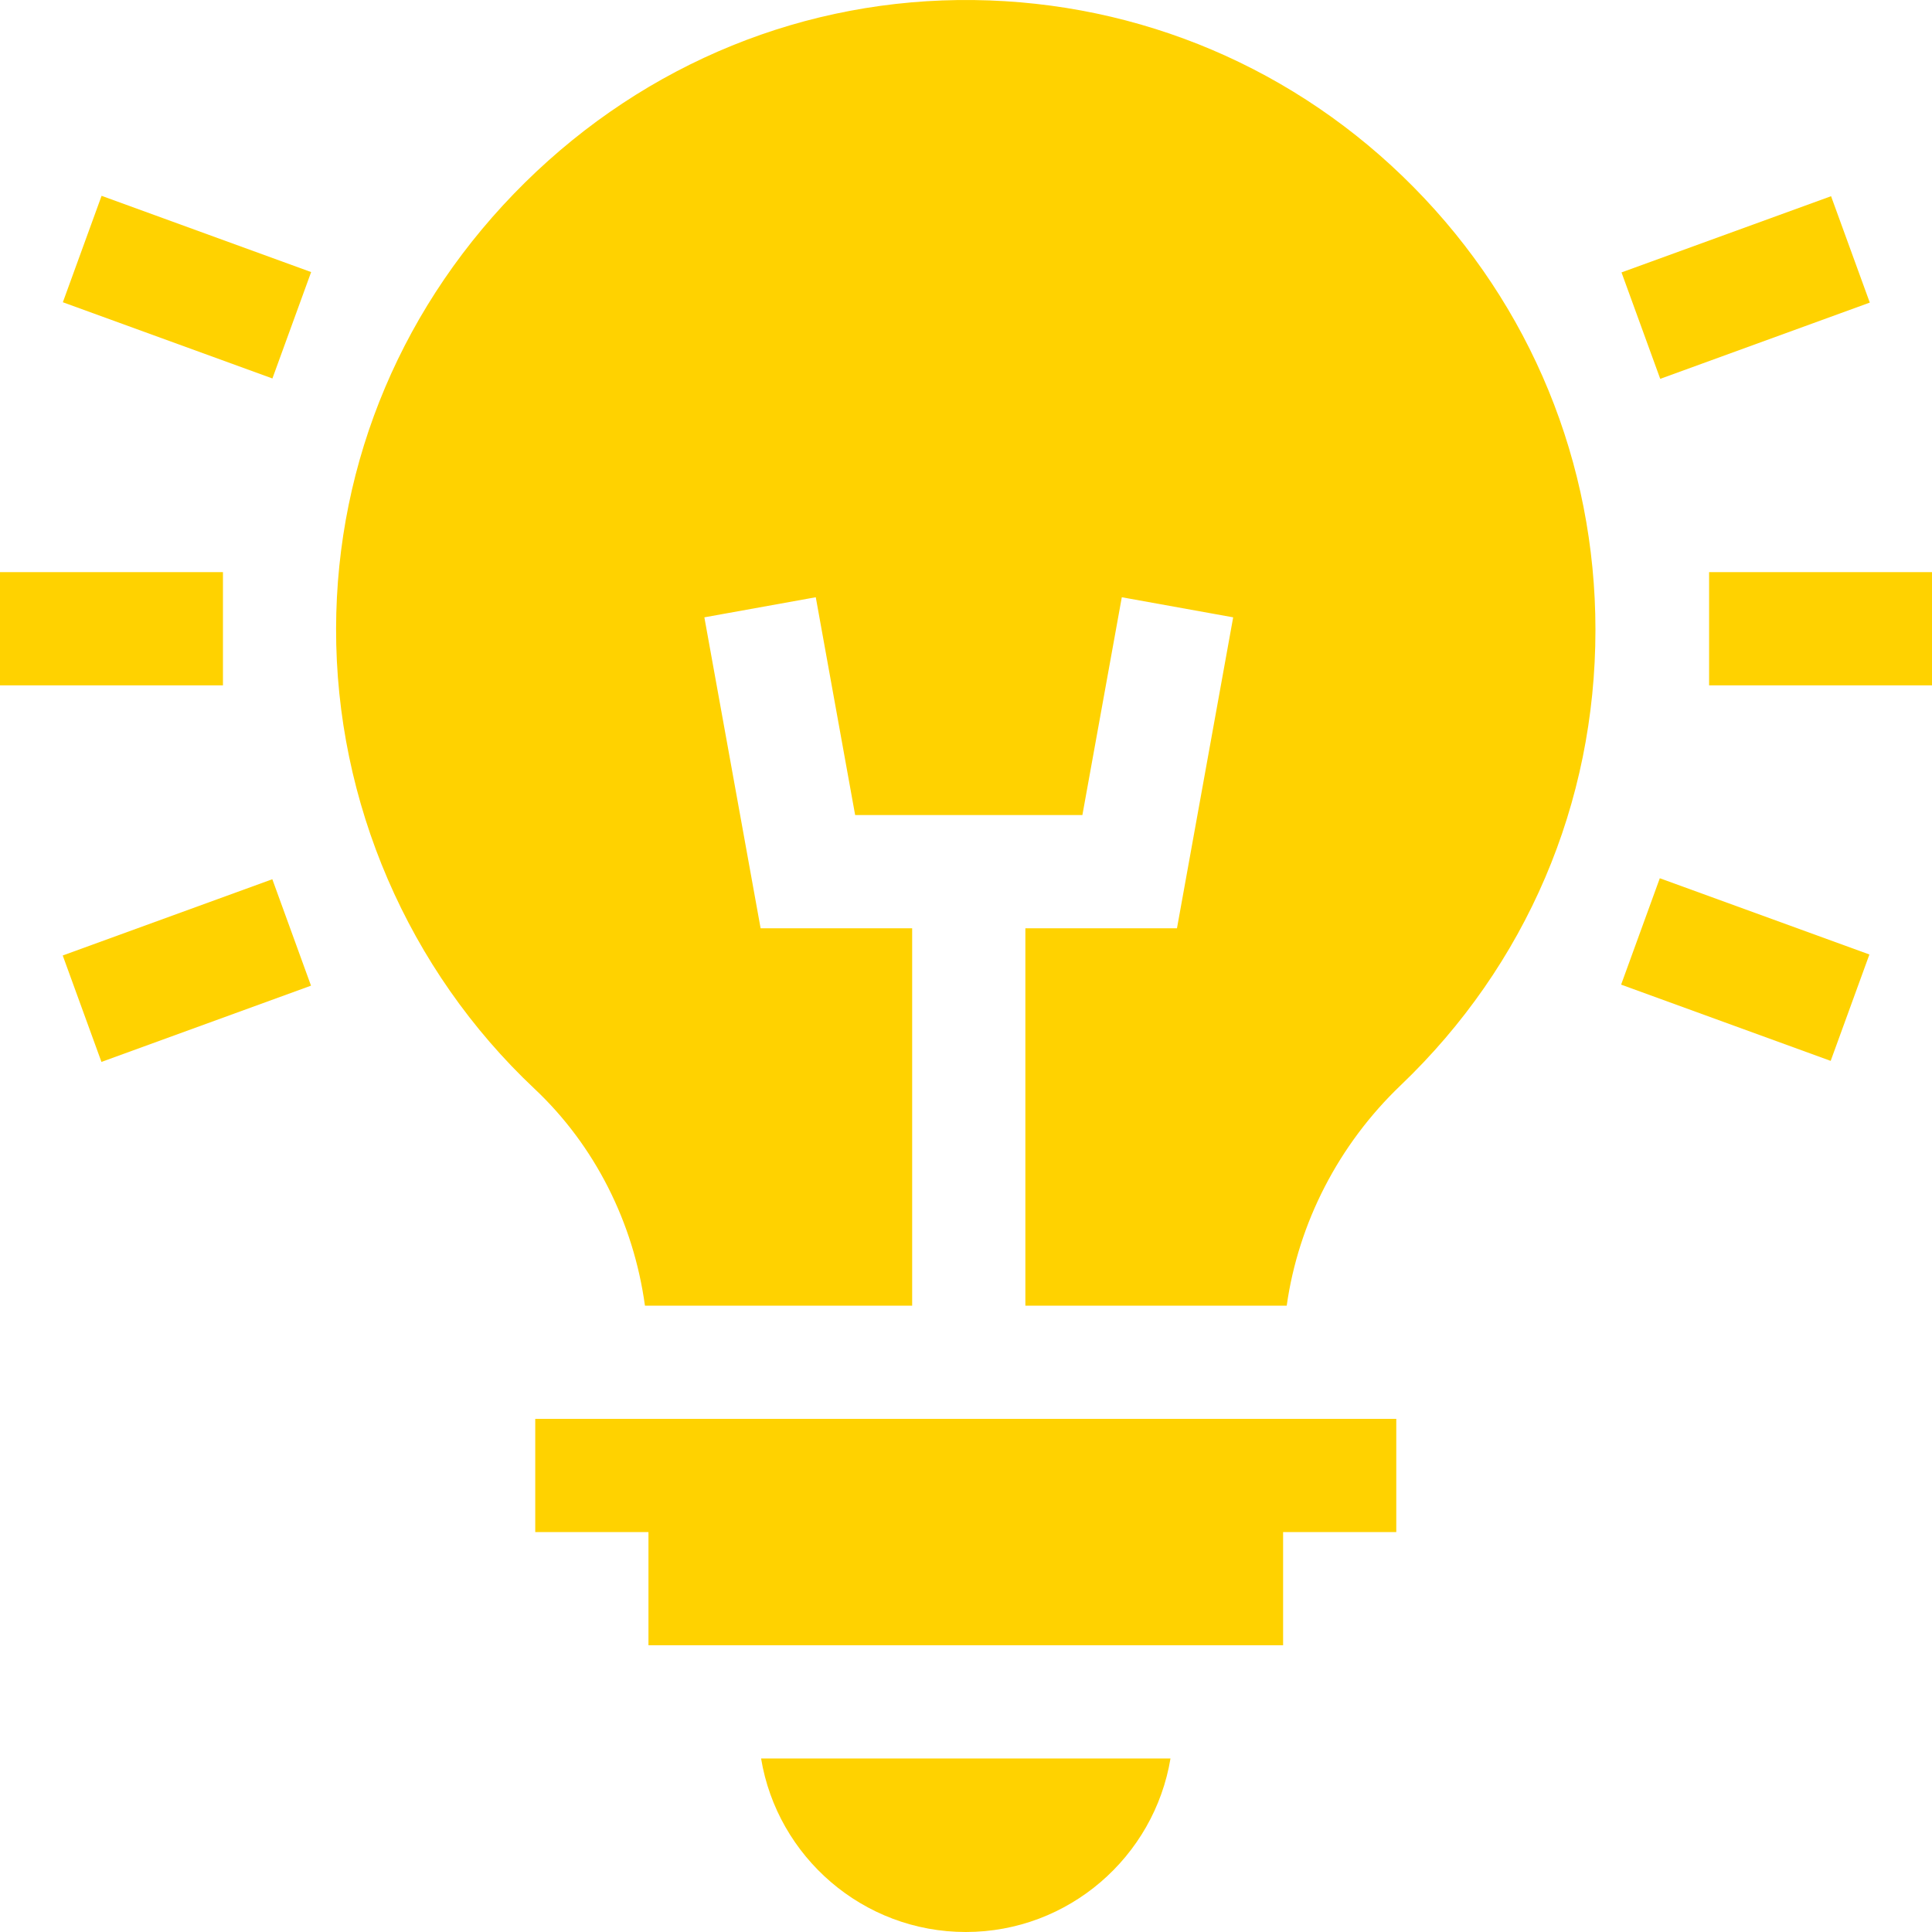 <svg width="45" height="45" viewBox="0 0 45 45" fill="none" xmlns="http://www.w3.org/2000/svg">
<g clip-path="url(#clip0_182_1291)">
<path d="M22.495 45C24.89 45 26.884 43.248 27.263 40.958H17.727C18.105 43.248 20.1 45 22.495 45Z" fill="#FFD200"/>
<path d="M29.886 33.048H12.467V35.685H15.104V38.321H29.886V35.685H32.522V33.048H29.886V33.048Z" fill="#FFD200"/>
<path d="M22.681 0.001C18.771 -0.047 15.058 1.462 12.228 4.252C9.398 7.042 7.835 10.732 7.828 14.642C7.82 18.684 9.505 22.59 12.449 25.359C13.851 26.677 14.757 28.473 15.022 30.411H21.246V21.621H17.716L16.406 14.379L19.001 13.911L19.918 18.984H25.211L26.129 13.911L28.723 14.379L27.414 21.621H23.883V30.411H29.97C30.242 28.486 31.176 26.662 32.625 25.278C35.55 22.483 37.161 18.715 37.161 14.67C37.161 10.784 35.657 7.122 32.926 4.359C30.198 1.597 26.559 0.049 22.681 0.001Z" fill="#FFD200"/>
<path d="M39.808 13.326H45V15.963H39.808V13.326Z" fill="#FFD200"/>
<path d="M37.768 6.345L42.649 4.57L43.551 7.048L38.67 8.824L37.768 6.345Z" fill="#FFD200"/>
<path d="M37.759 22.934L38.66 20.456L43.542 22.232L42.64 24.71L37.759 22.934Z" fill="#FFD200"/>
<path d="M0 13.326H5.193V15.963H0V13.326Z" fill="#FFD200"/>
<path d="M1.464 7.04L2.366 4.561L7.247 6.337L6.345 8.815L1.464 7.04Z" fill="#FFD200"/>
<path d="M1.461 22.255L6.343 20.479L7.244 22.958L2.363 24.734L1.461 22.255Z" fill="#FFD200"/>
</g>
<defs>
<clipPath id="clip0_182_1291">
<rect width="45" height="45" fill="white"/>
</clipPath>
</defs>
</svg>
